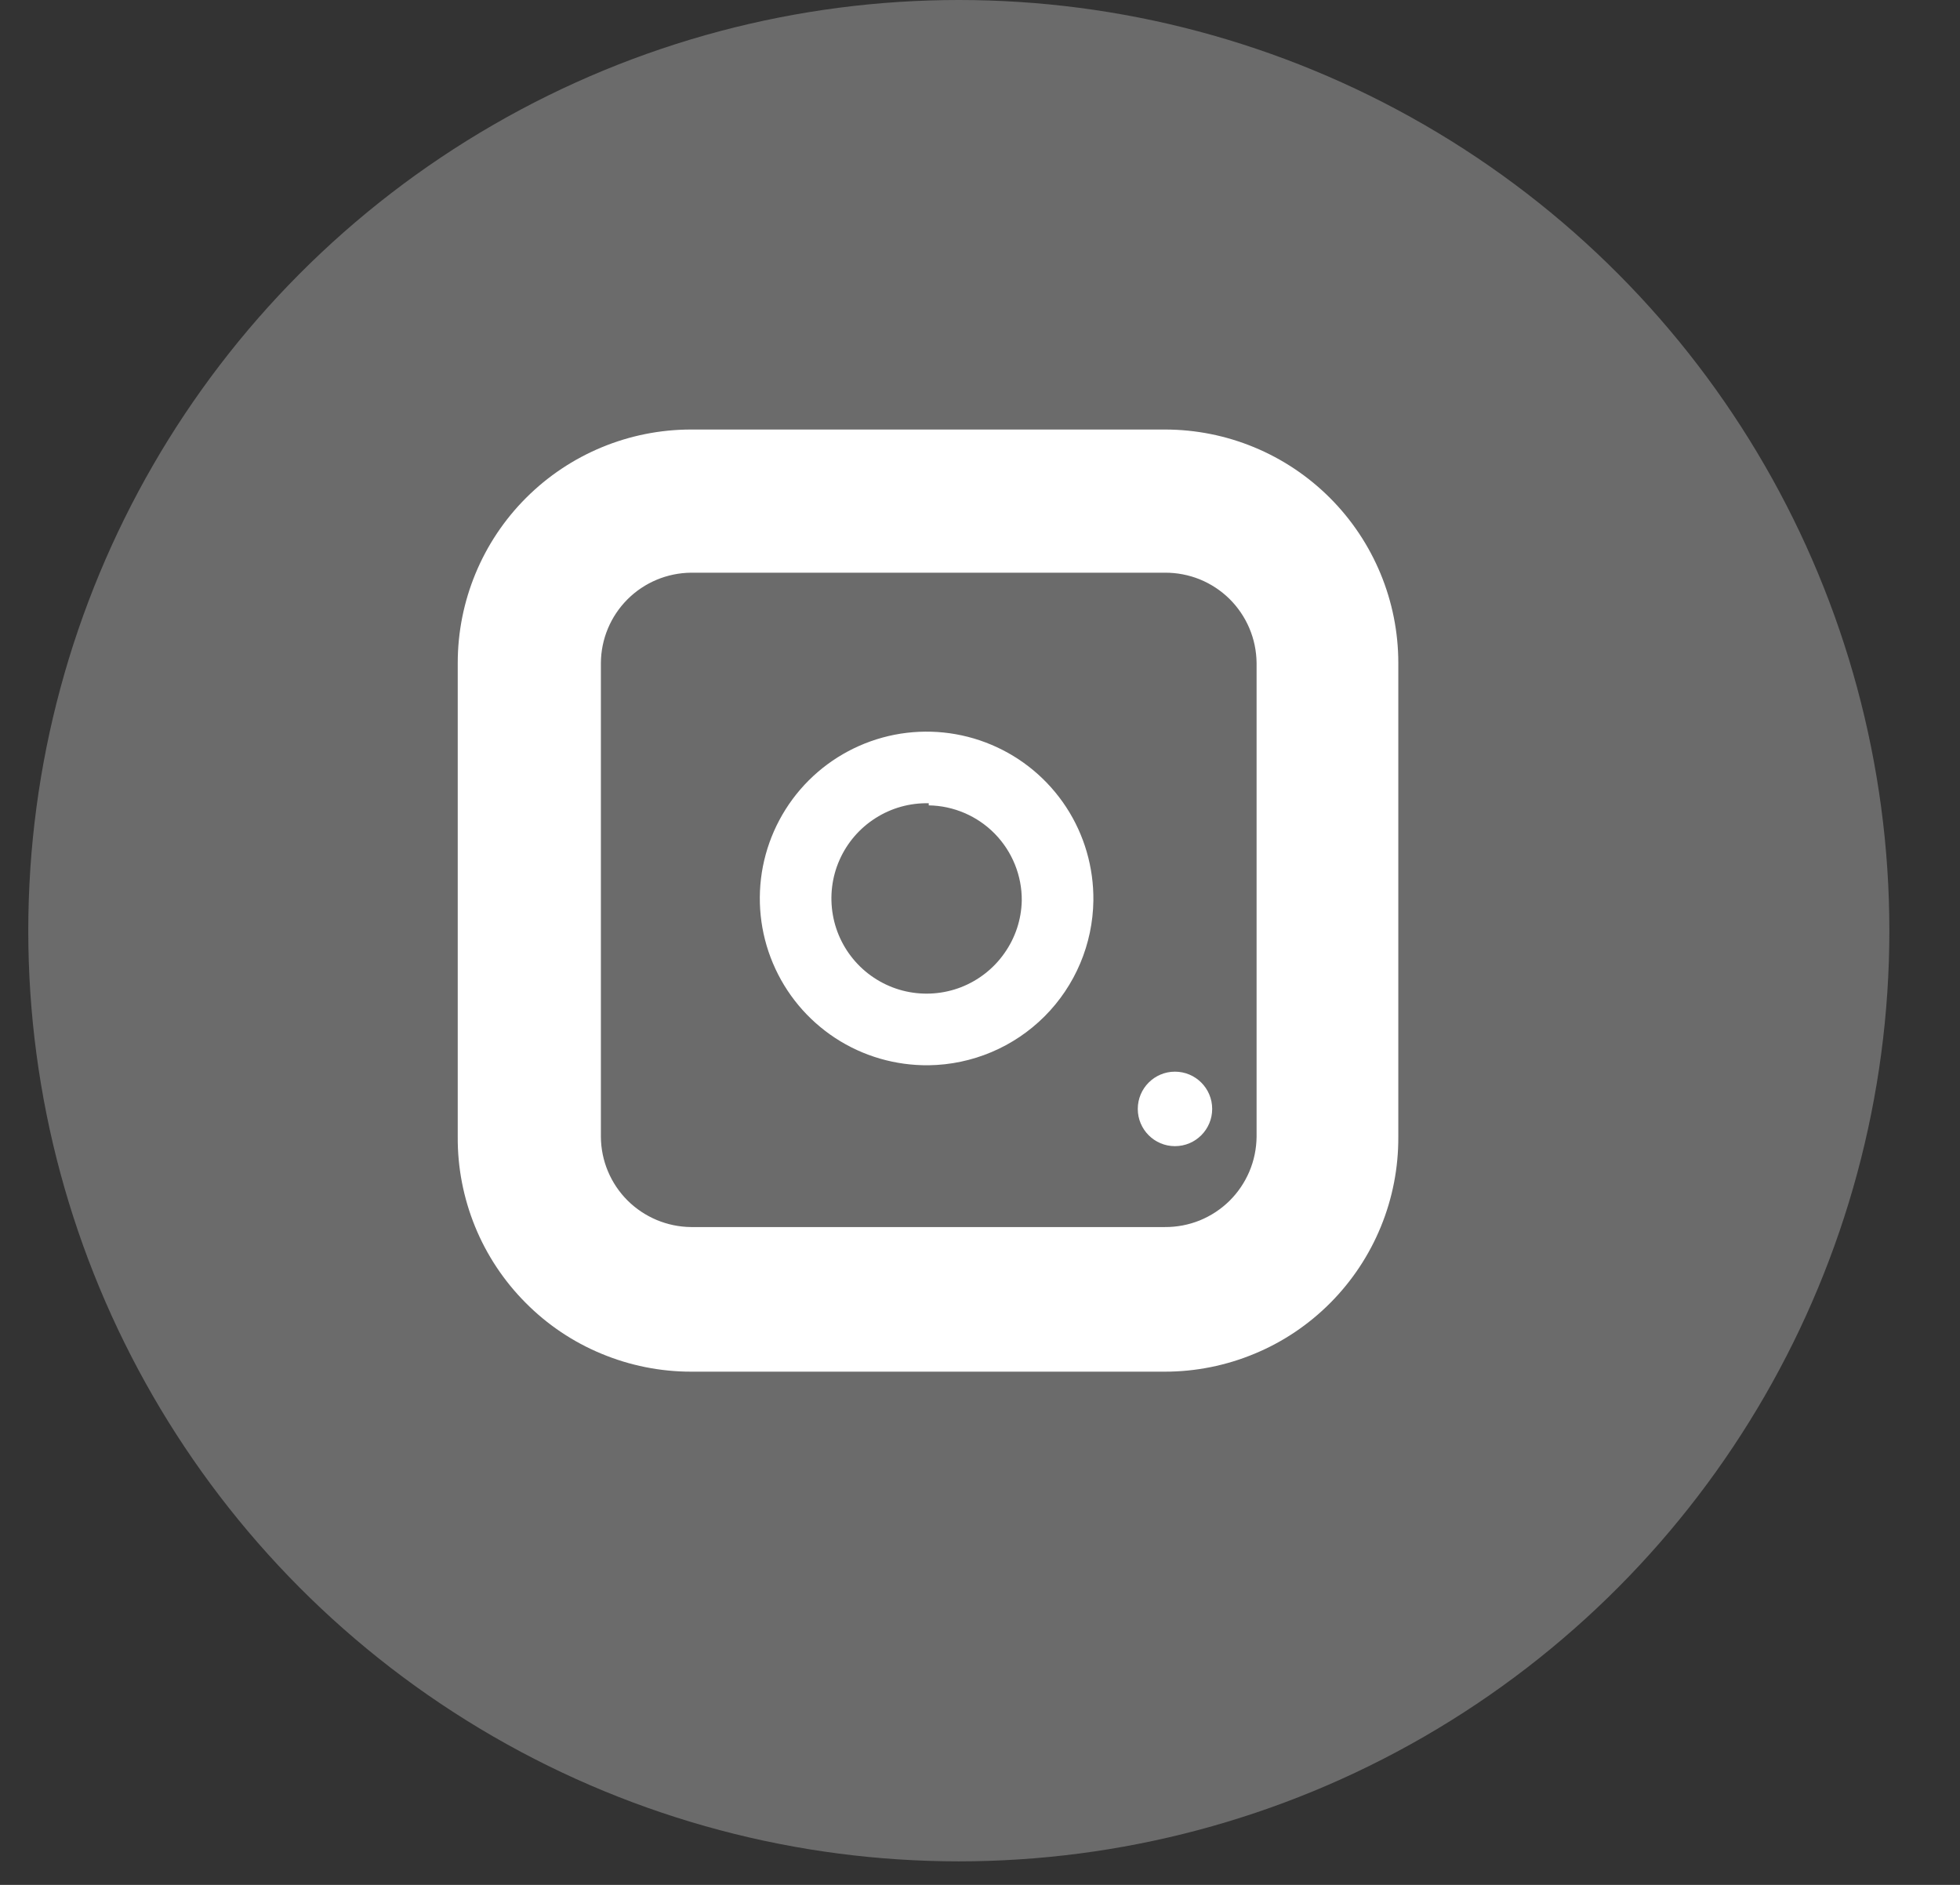 <svg width="26" height="25" viewBox="0 0 26 25" fill="none" xmlns="http://www.w3.org/2000/svg">
<rect x="0" y="0" width="26" height="25" fill="#333333" stroke="none"/>
<circle cx="12.719" cy="12.344" r="12.344" fill="#6B6B6B"/>
<path d="M15.453 18.193H9.167C8.759 18.193 8.355 18.112 7.978 17.955C7.601 17.799 7.259 17.569 6.972 17.279C6.684 16.99 6.456 16.646 6.302 16.269C6.148 15.891 6.069 15.486 6.072 15.078V8.793C6.072 7.972 6.398 7.184 6.978 6.604C7.559 6.023 8.346 5.697 9.167 5.697H15.453C16.274 5.697 17.061 6.023 17.642 6.604C18.222 7.184 18.549 7.972 18.549 8.793V15.078C18.551 15.486 18.473 15.891 18.318 16.269C18.164 16.646 17.936 16.99 17.649 17.279C17.361 17.569 17.019 17.799 16.642 17.955C16.265 18.112 15.861 18.193 15.453 18.193ZM9.167 7.596C8.851 7.599 8.548 7.725 8.324 7.949C8.1 8.173 7.973 8.476 7.971 8.793V15.078C7.973 15.395 8.1 15.698 8.324 15.922C8.548 16.145 8.851 16.272 9.167 16.275H15.453C15.611 16.276 15.768 16.246 15.915 16.187C16.062 16.127 16.196 16.039 16.309 15.928C16.421 15.817 16.511 15.685 16.573 15.539C16.635 15.393 16.667 15.237 16.669 15.078V8.793C16.667 8.634 16.635 8.478 16.573 8.332C16.511 8.186 16.421 8.054 16.309 7.943C16.196 7.832 16.062 7.744 15.915 7.684C15.768 7.625 15.611 7.595 15.453 7.596H9.167Z" fill="white"/>
<path d="M12.32 14.129C11.88 14.134 11.448 14.009 11.08 13.768C10.712 13.527 10.424 13.182 10.253 12.776C10.082 12.371 10.036 11.924 10.12 11.492C10.205 11.06 10.416 10.663 10.727 10.352C11.038 10.041 11.435 9.83 11.867 9.745C12.299 9.661 12.746 9.707 13.151 9.878C13.557 10.049 13.902 10.337 14.143 10.705C14.384 11.073 14.509 11.505 14.504 11.945C14.496 12.522 14.264 13.073 13.856 13.481C13.448 13.889 12.897 14.121 12.32 14.129ZM12.32 10.654C12.07 10.648 11.824 10.717 11.614 10.851C11.403 10.985 11.237 11.178 11.136 11.407C11.035 11.635 11.005 11.889 11.048 12.135C11.091 12.381 11.206 12.608 11.379 12.789C11.551 12.969 11.774 13.095 12.017 13.149C12.261 13.203 12.515 13.184 12.748 13.094C12.981 13.003 13.182 12.846 13.325 12.641C13.469 12.437 13.549 12.195 13.554 11.945C13.557 11.614 13.428 11.296 13.197 11.059C12.966 10.823 12.65 10.687 12.32 10.682V10.654Z" fill="white"/>
<path d="M15.586 15.202C15.859 15.202 16.08 14.981 16.08 14.708C16.08 14.435 15.859 14.214 15.586 14.214C15.314 14.214 15.093 14.435 15.093 14.708C15.093 14.981 15.314 15.202 15.586 15.202Z" fill="white"/>
</svg>
